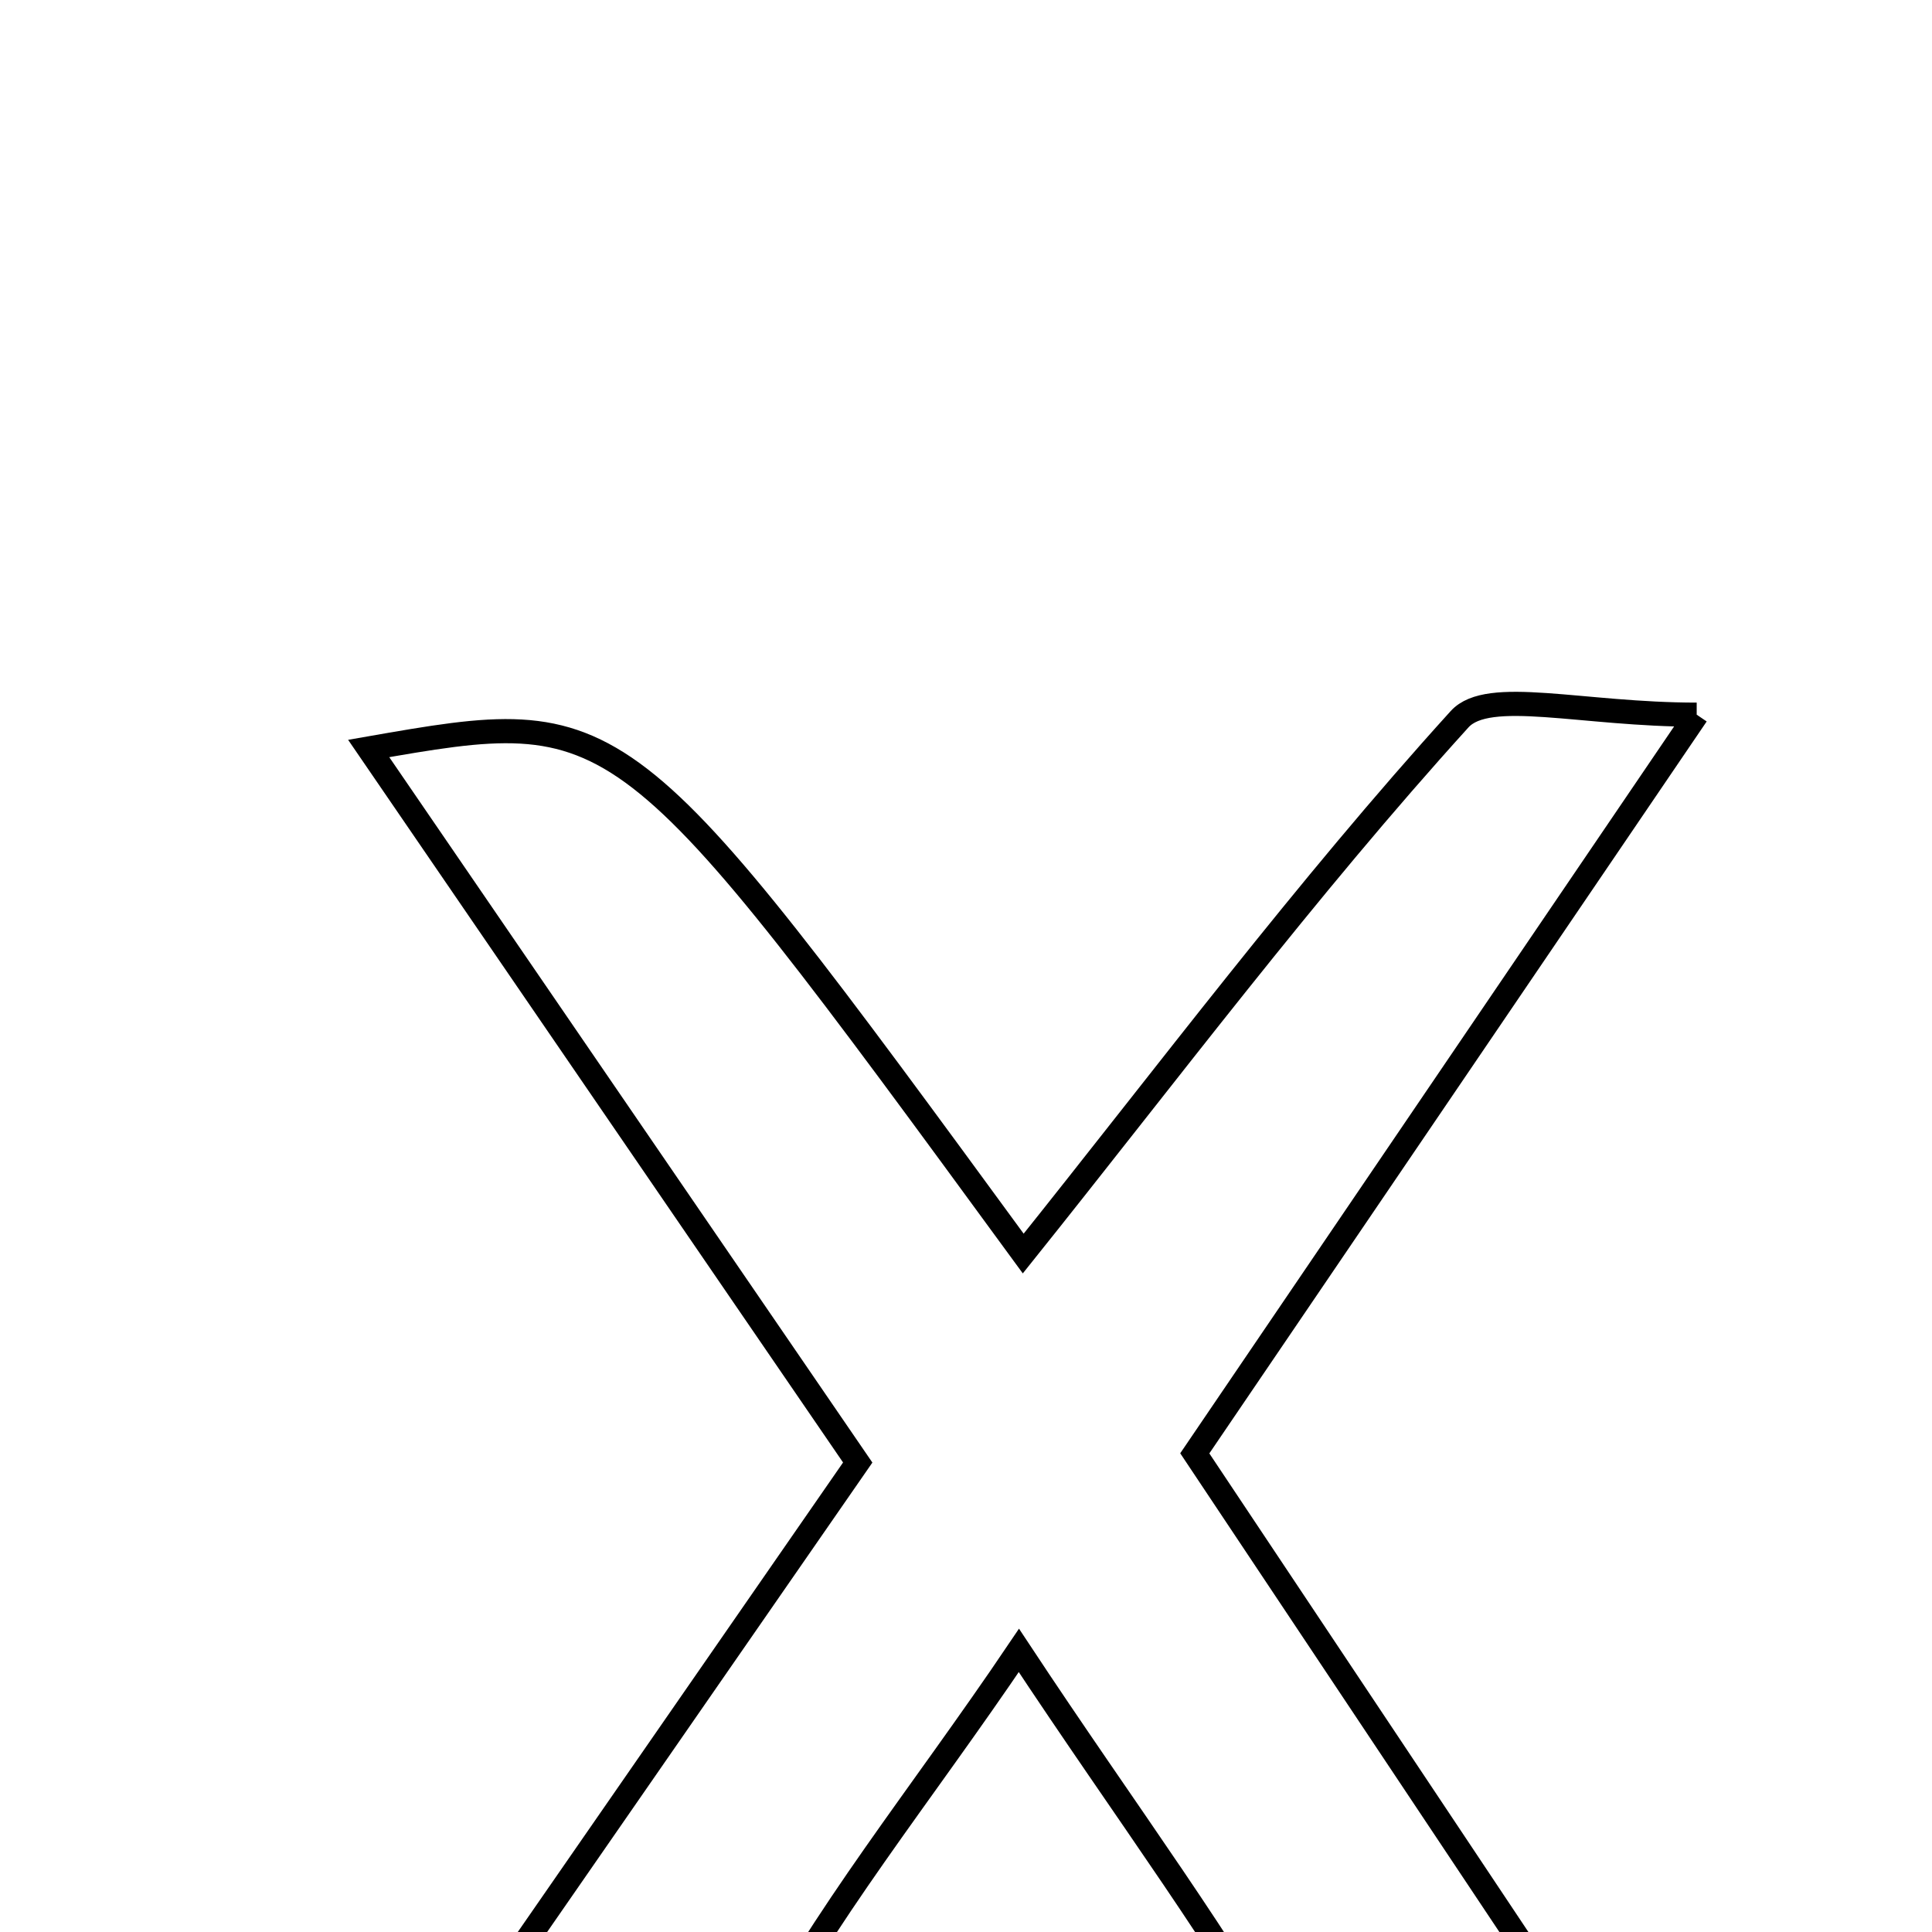 <svg xmlns="http://www.w3.org/2000/svg" viewBox="0.0 0.0 24.0 24.0" height="200px" width="200px"><path fill="none" stroke="black" stroke-width=".3" stroke-opacity="1.0"  filling="0" d="M21.077 8.878 C18.889 12.098 16.936 14.971 14.842 18.054 C16.854 21.073 18.897 24.137 21.046 27.36 C18.767 28.483 17.319 27.981 16.175 25.891 C15.225 24.155 14.016 22.56 12.657 20.502 C11.436 22.312 10.204 23.809 9.344 25.496 C8.267 27.608 6.839 28.446 4.15 27.557 C6.44 24.251 8.47 21.321 10.655 18.168 C8.64 15.225 6.638 12.302 4.58 9.298 C7.719 8.75 7.719 8.75 12.711 15.572 C14.499 13.339 16.216 11.046 18.132 8.934 C18.488 8.542 19.646 8.878 21.077 8.878"></path></svg>